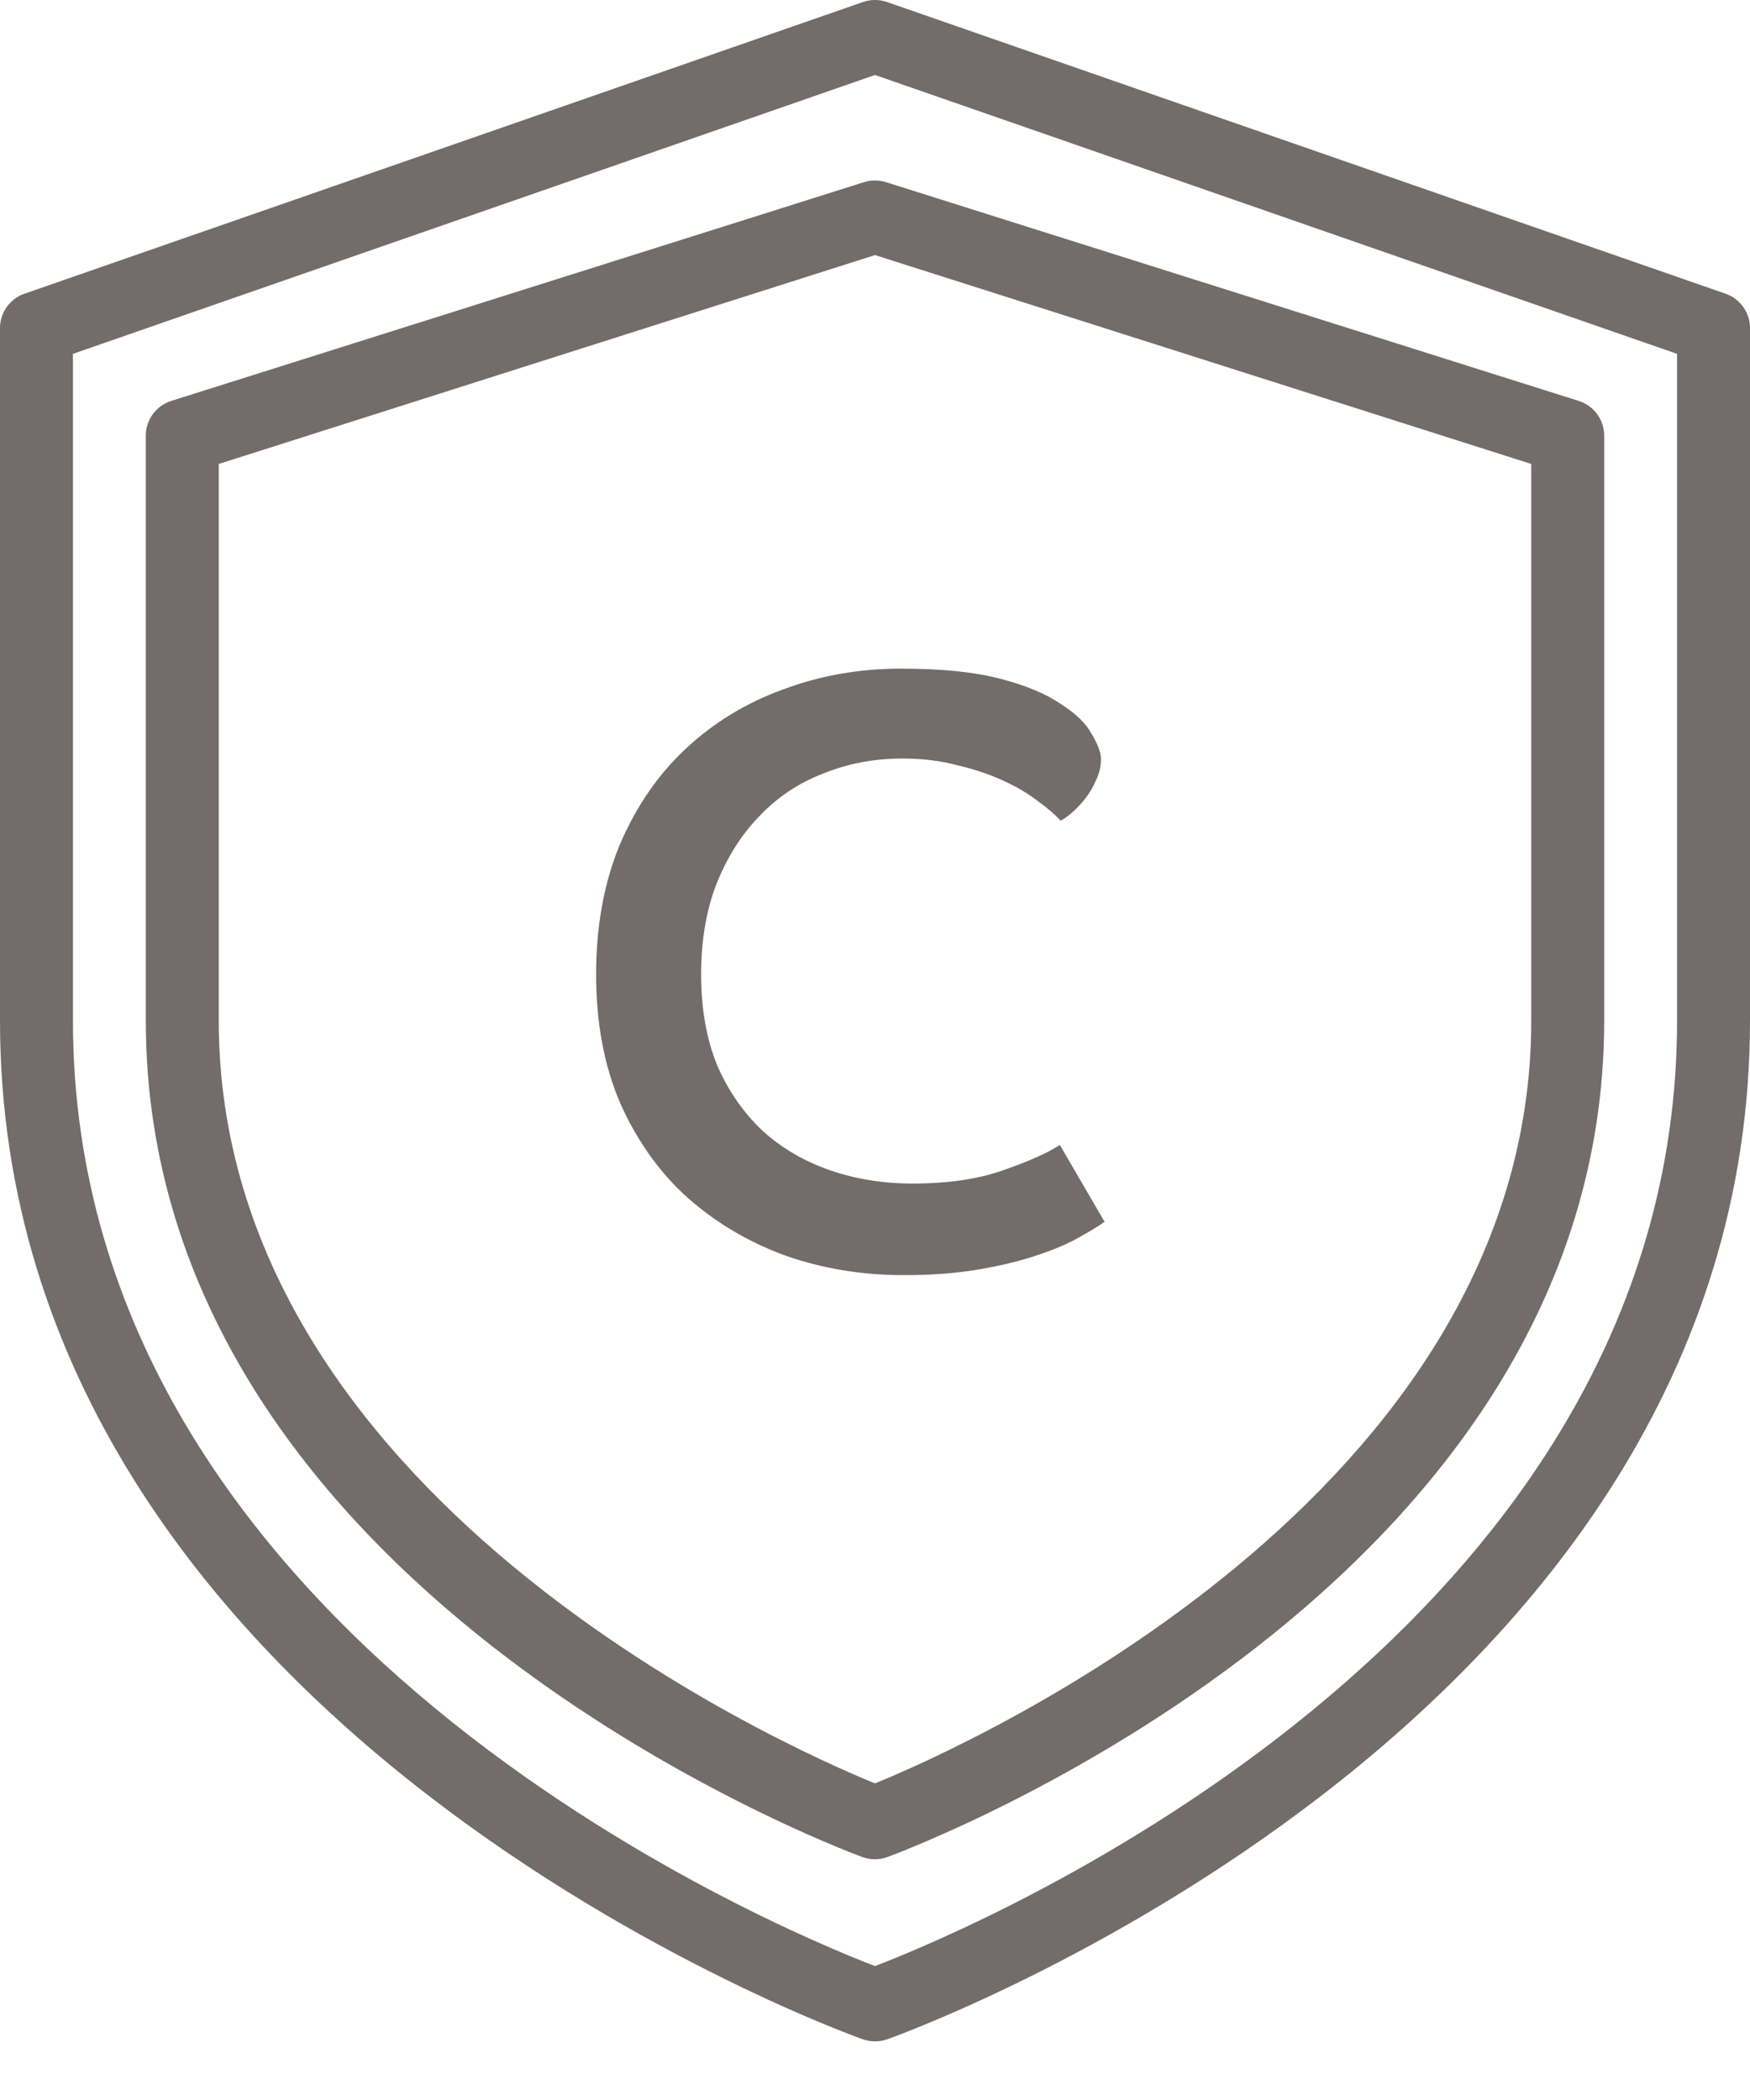 <svg width="25" height="30" viewBox="0 0 25 30" fill="none" xmlns="http://www.w3.org/2000/svg">
<path d="M24.651 4.196L12.672 0.029C12.561 -0.01 12.439 -0.01 12.328 0.029L0.349 4.196C0.247 4.231 0.159 4.298 0.097 4.385C0.034 4.473 0 4.578 0 4.685V14.581C0 24.732 12.203 29.092 12.328 29.133C12.439 29.172 12.561 29.172 12.672 29.133C12.797 29.092 25 24.732 25 14.581V4.685C25 4.578 24.966 4.473 24.903 4.385C24.841 4.298 24.753 4.231 24.651 4.196ZM23.958 14.581C23.958 23.352 13.943 27.534 12.5 28.087C11.057 27.534 1.042 23.352 1.042 14.581V5.055L12.5 1.071L23.958 5.055V14.581Z" fill="#736C6B"/>
<path d="M12.344 2.602L2.448 5.727C2.338 5.761 2.243 5.831 2.177 5.925C2.111 6.02 2.078 6.133 2.083 6.248V14.581C2.083 22.665 11.901 26.373 12.318 26.529C12.434 26.572 12.561 26.572 12.677 26.529C13.099 26.373 22.917 22.665 22.917 14.581V6.248C22.922 6.133 22.889 6.02 22.823 5.925C22.757 5.831 22.662 5.761 22.552 5.727L12.656 2.602C12.555 2.57 12.445 2.57 12.344 2.602ZM21.875 6.628V14.581C21.875 21.352 13.818 24.941 12.5 25.477C11.182 24.941 3.125 21.352 3.125 14.581V6.628L12.5 3.644L21.875 6.628Z" fill="#736C6B"/>
<path d="M15.788 17.448C15.7 17.512 15.576 17.588 15.416 17.676C15.264 17.764 15.068 17.848 14.828 17.928C14.596 18.008 14.32 18.076 14 18.132C13.68 18.188 13.316 18.216 12.908 18.216C12.316 18.216 11.756 18.124 11.228 17.94C10.7 17.748 10.232 17.472 9.824 17.112C9.424 16.752 9.104 16.304 8.864 15.768C8.632 15.232 8.516 14.616 8.516 13.92C8.516 13.232 8.628 12.616 8.852 12.072C9.084 11.528 9.396 11.072 9.788 10.704C10.188 10.328 10.652 10.044 11.18 9.852C11.708 9.652 12.272 9.552 12.872 9.552C13.448 9.552 13.92 9.6 14.288 9.696C14.656 9.792 14.944 9.912 15.152 10.056C15.368 10.192 15.516 10.336 15.596 10.488C15.684 10.632 15.728 10.752 15.728 10.848C15.728 10.952 15.704 11.052 15.656 11.148C15.616 11.244 15.564 11.332 15.5 11.412C15.444 11.484 15.384 11.548 15.32 11.604C15.256 11.66 15.2 11.7 15.152 11.724C15.072 11.636 14.96 11.54 14.816 11.436C14.68 11.332 14.516 11.236 14.324 11.148C14.132 11.06 13.916 10.988 13.676 10.932C13.436 10.868 13.176 10.836 12.896 10.836C12.488 10.836 12.108 10.908 11.756 11.052C11.404 11.188 11.1 11.392 10.844 11.664C10.588 11.928 10.384 12.252 10.232 12.636C10.088 13.012 10.016 13.44 10.016 13.92C10.016 14.408 10.092 14.84 10.244 15.216C10.404 15.584 10.62 15.896 10.892 16.152C11.164 16.4 11.484 16.588 11.852 16.716C12.22 16.844 12.616 16.908 13.04 16.908C13.544 16.908 13.976 16.844 14.336 16.716C14.704 16.588 14.972 16.468 15.14 16.356L15.776 17.448H15.788Z" fill="#736C6B"/>
</svg>
